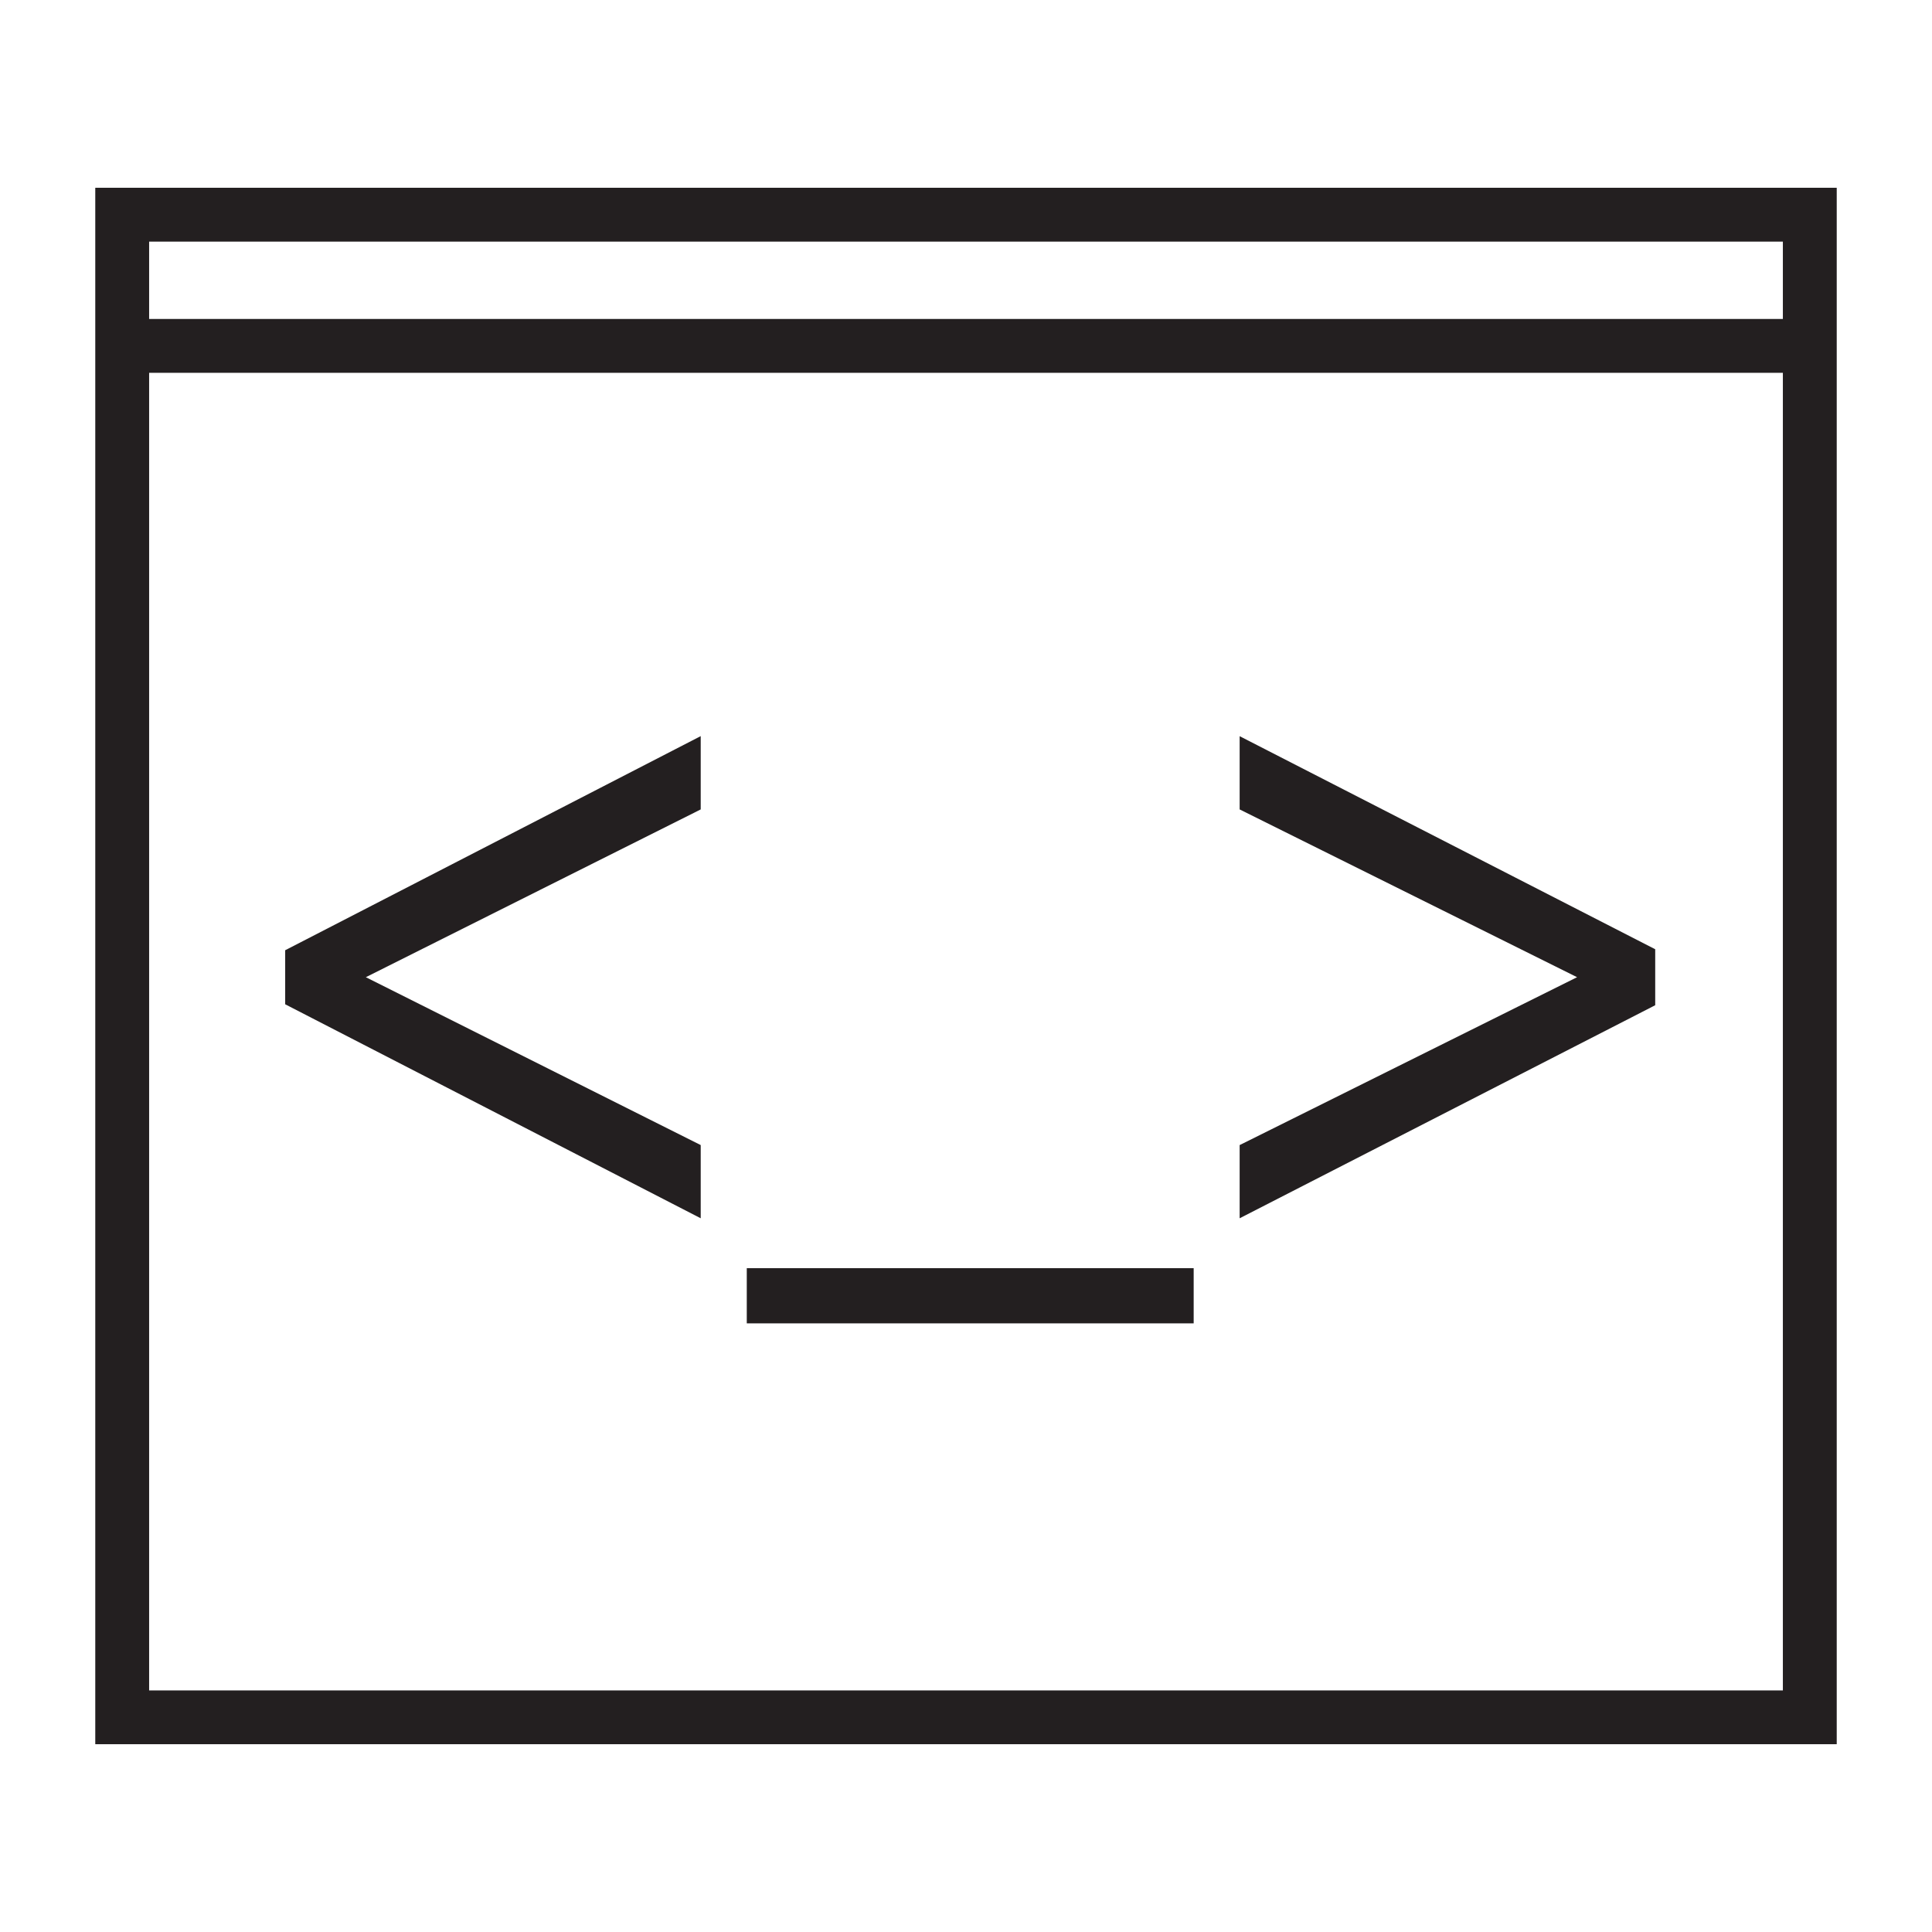 <?xml version="1.0" encoding="utf-8"?>
<!-- Generator: Adobe Illustrator 15.0.0, SVG Export Plug-In . SVG Version: 6.00 Build 0)  -->
<!DOCTYPE svg PUBLIC "-//W3C//DTD SVG 1.1//EN" "http://www.w3.org/Graphics/SVG/1.1/DTD/svg11.dtd">
<svg version="1.1" id="Layer_1" xmlns="http://www.w3.org/2000/svg" xmlns:xlink="http://www.w3.org/1999/xlink" x="0px" y="0px"
	 width="64px" height="64px" viewBox="0 0 64 64" enable-background="new 0 0 64 64" xml:space="preserve">
<g>
	<path fill="#231F20" d="M3.156,6.22v51.559h57.688V6.22H3.156z M59.06,55.998H4.94V12.35h54.12V55.998z M59.06,10.566H4.94V8.004
		h54.12V10.566z"/>
	<polygon fill="#231F20" points="23.212,37.932 12.119,32.371 23.105,26.867 23.212,26.813 23.212,24.385 9.552,31.424 
		9.447,31.478 9.447,33.268 23.212,40.357 	"/>
	<rect x="24.738" y="42.01" fill="#231F20" width="14.804" height="1.828"/>
	<polygon fill="#231F20" points="54.831,33.299 54.831,31.445 41.065,24.387 41.065,26.813 52.243,32.371 41.173,37.879 
		41.065,37.932 41.065,40.357 54.725,33.354 	"/>
</g>
</svg>
